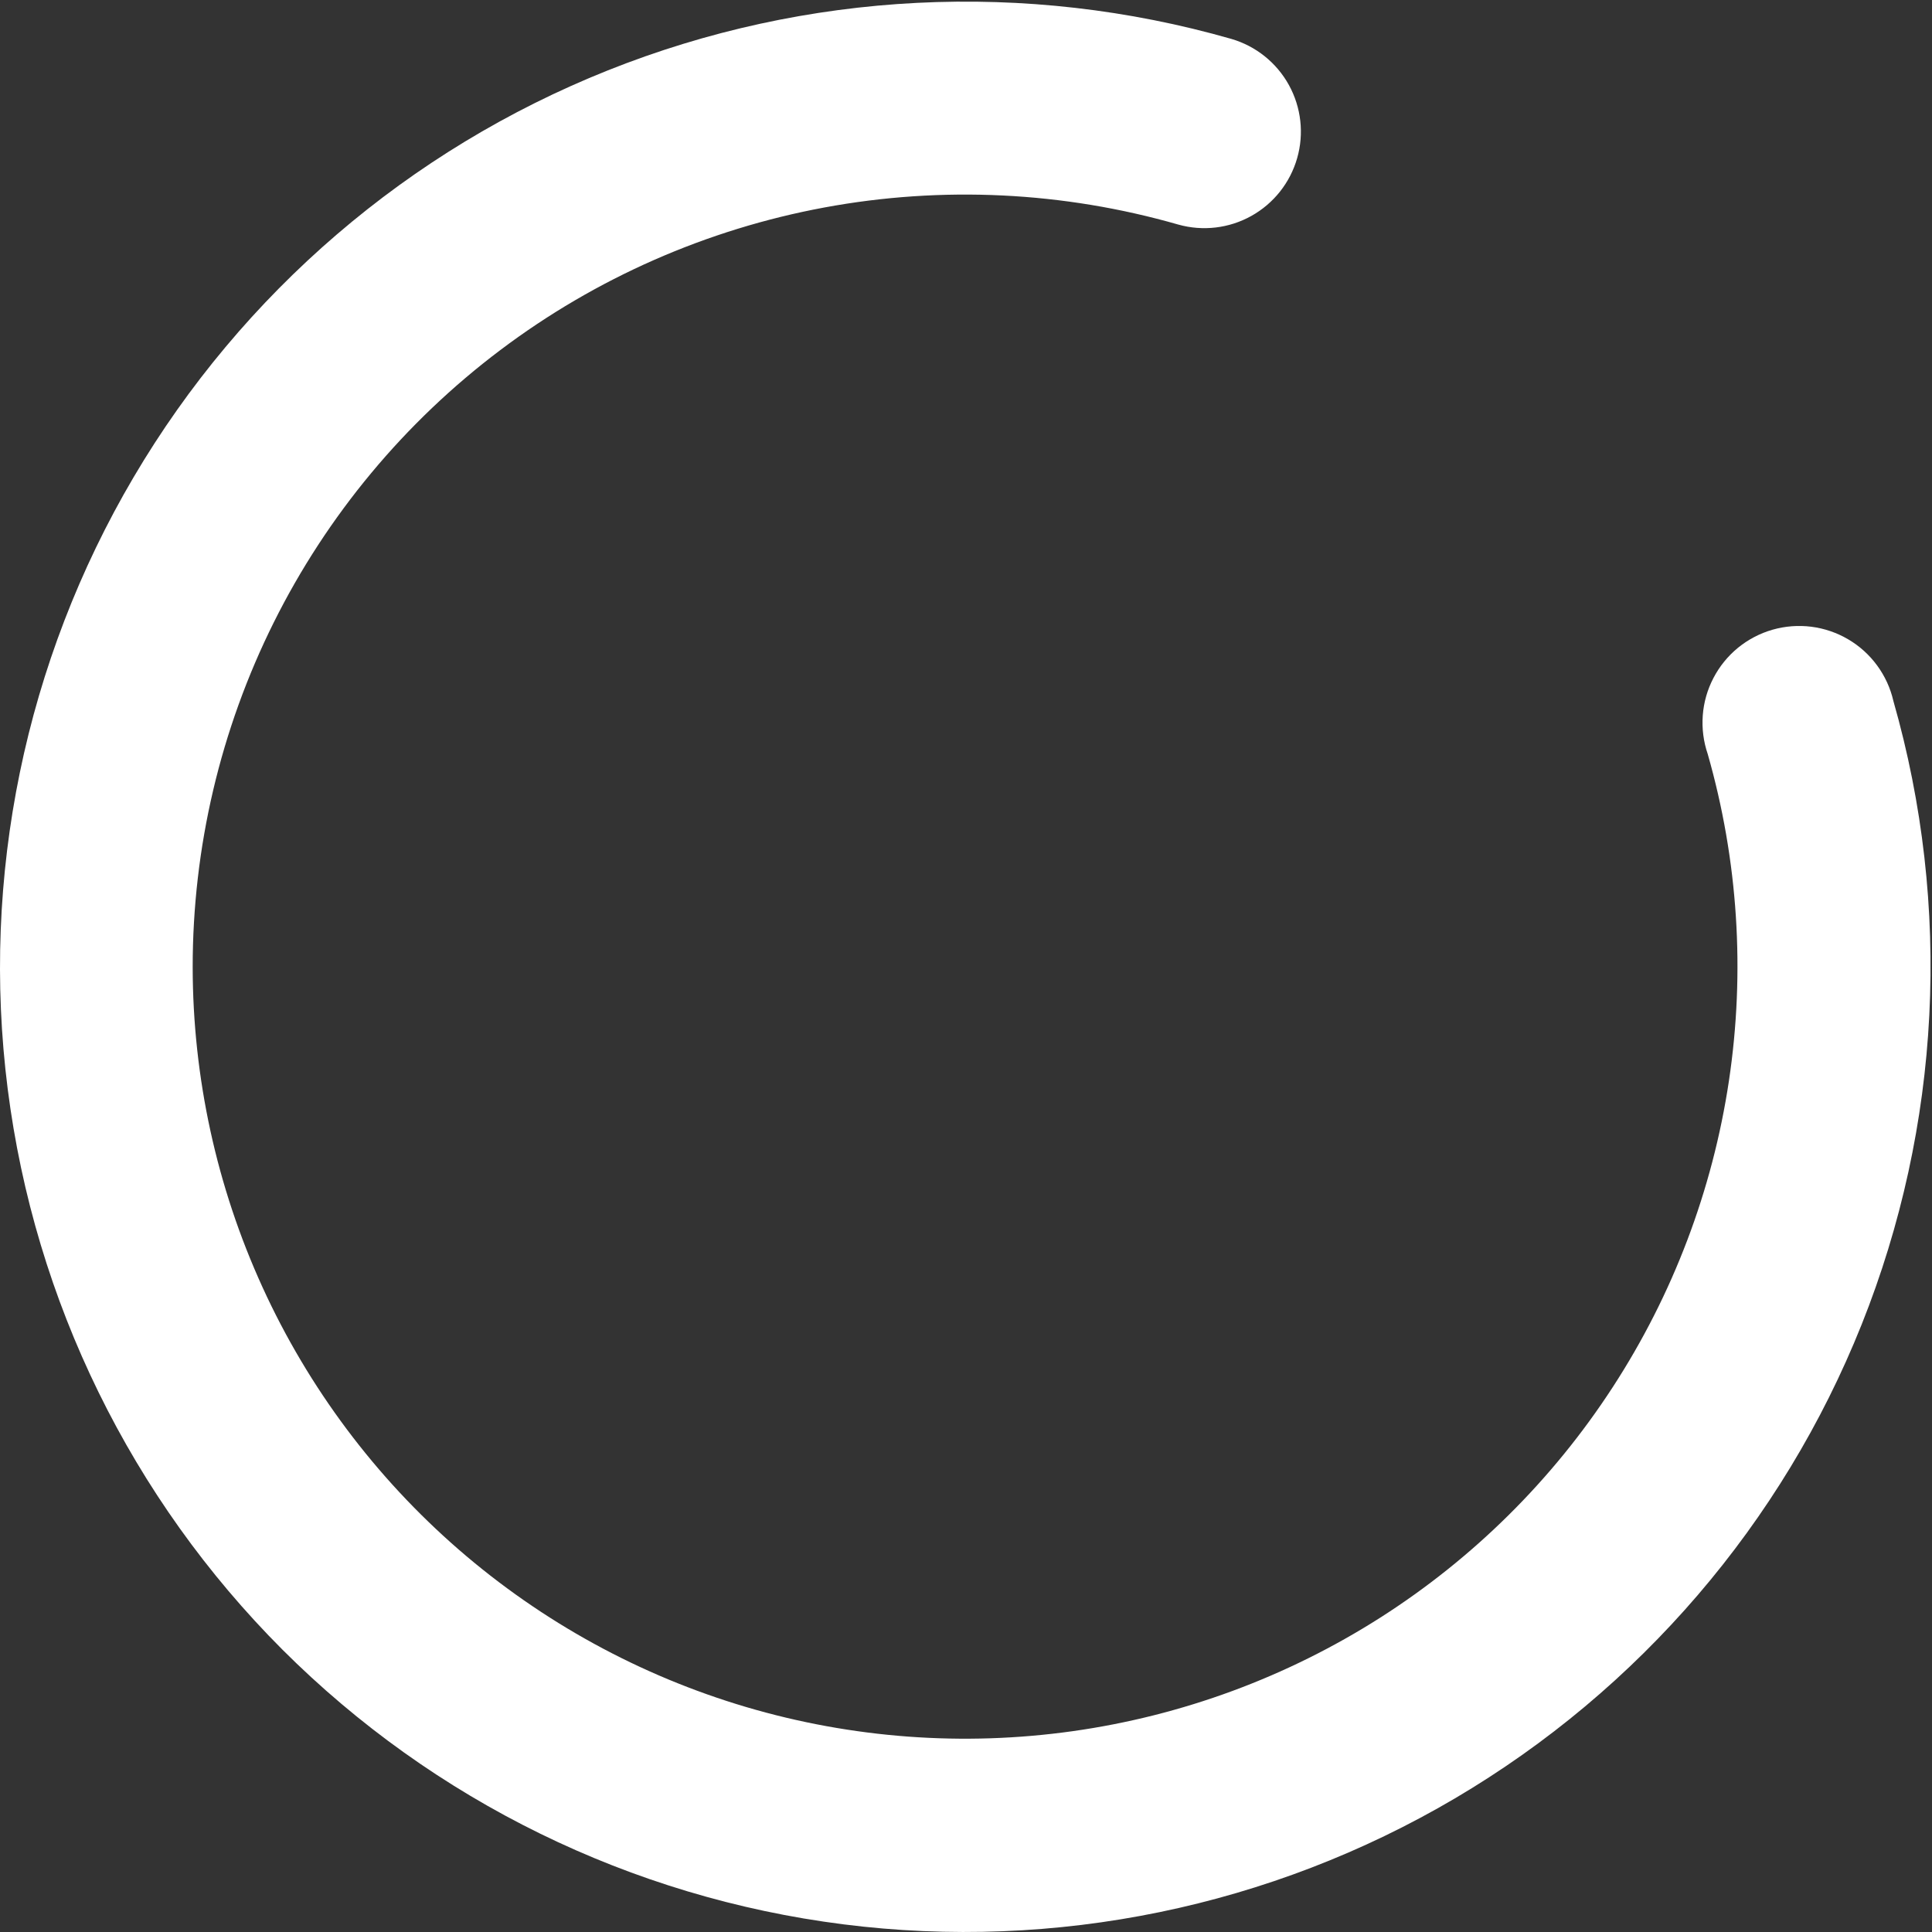 <svg width="60" height="60" viewBox="0 0 60 60" fill="none" xmlns="http://www.w3.org/2000/svg">
<rect x="0" y="0" width="60" height="60" fill="#333333" stroke="none"/>
<path d="M5.984 30.038C5.988 33.468 6.728 36.858 8.153 39.977C9.578 43.097 11.656 45.875 14.247 48.124C16.837 50.372 19.879 52.039 23.168 53.012C26.458 53.985 29.917 54.241 33.314 53.763C36.71 53.285 39.965 52.084 42.858 50.242C45.751 48.399 48.215 45.957 50.084 43.081C51.954 40.205 53.184 36.962 53.693 33.57C54.202 30.177 53.978 26.716 53.035 23.418C52.903 23.032 52.851 22.624 52.881 22.218C52.911 21.812 53.024 21.416 53.213 21.055C53.401 20.693 53.661 20.374 53.976 20.116C54.292 19.859 54.657 19.668 55.048 19.556C55.44 19.444 55.85 19.413 56.255 19.464C56.659 19.516 57.048 19.649 57.399 19.856C57.75 20.062 58.055 20.338 58.296 20.667C58.537 20.995 58.709 21.37 58.8 21.767C60.626 28.153 60.279 34.965 57.815 41.134C55.351 47.302 50.908 52.478 45.185 55.85C39.462 59.221 32.781 60.597 26.192 59.762C19.602 58.927 13.476 55.928 8.775 51.235C4.078 46.535 1.076 40.408 0.239 33.817C-0.598 27.226 0.778 20.543 4.15 14.819C7.522 9.094 12.7 4.651 18.871 2.188C25.042 -0.275 31.856 -0.62 38.243 1.209C39.004 1.432 39.645 1.946 40.028 2.64C40.41 3.334 40.503 4.151 40.284 4.913C40.066 5.675 39.555 6.319 38.864 6.705C38.172 7.092 37.355 7.188 36.592 6.974C33.02 5.949 29.259 5.767 25.605 6.443C21.951 7.12 18.504 8.636 15.536 10.873C12.568 13.109 10.16 16.004 8.502 19.33C6.845 22.656 5.983 26.322 5.984 30.038Z" fill="white"/>
</svg>
